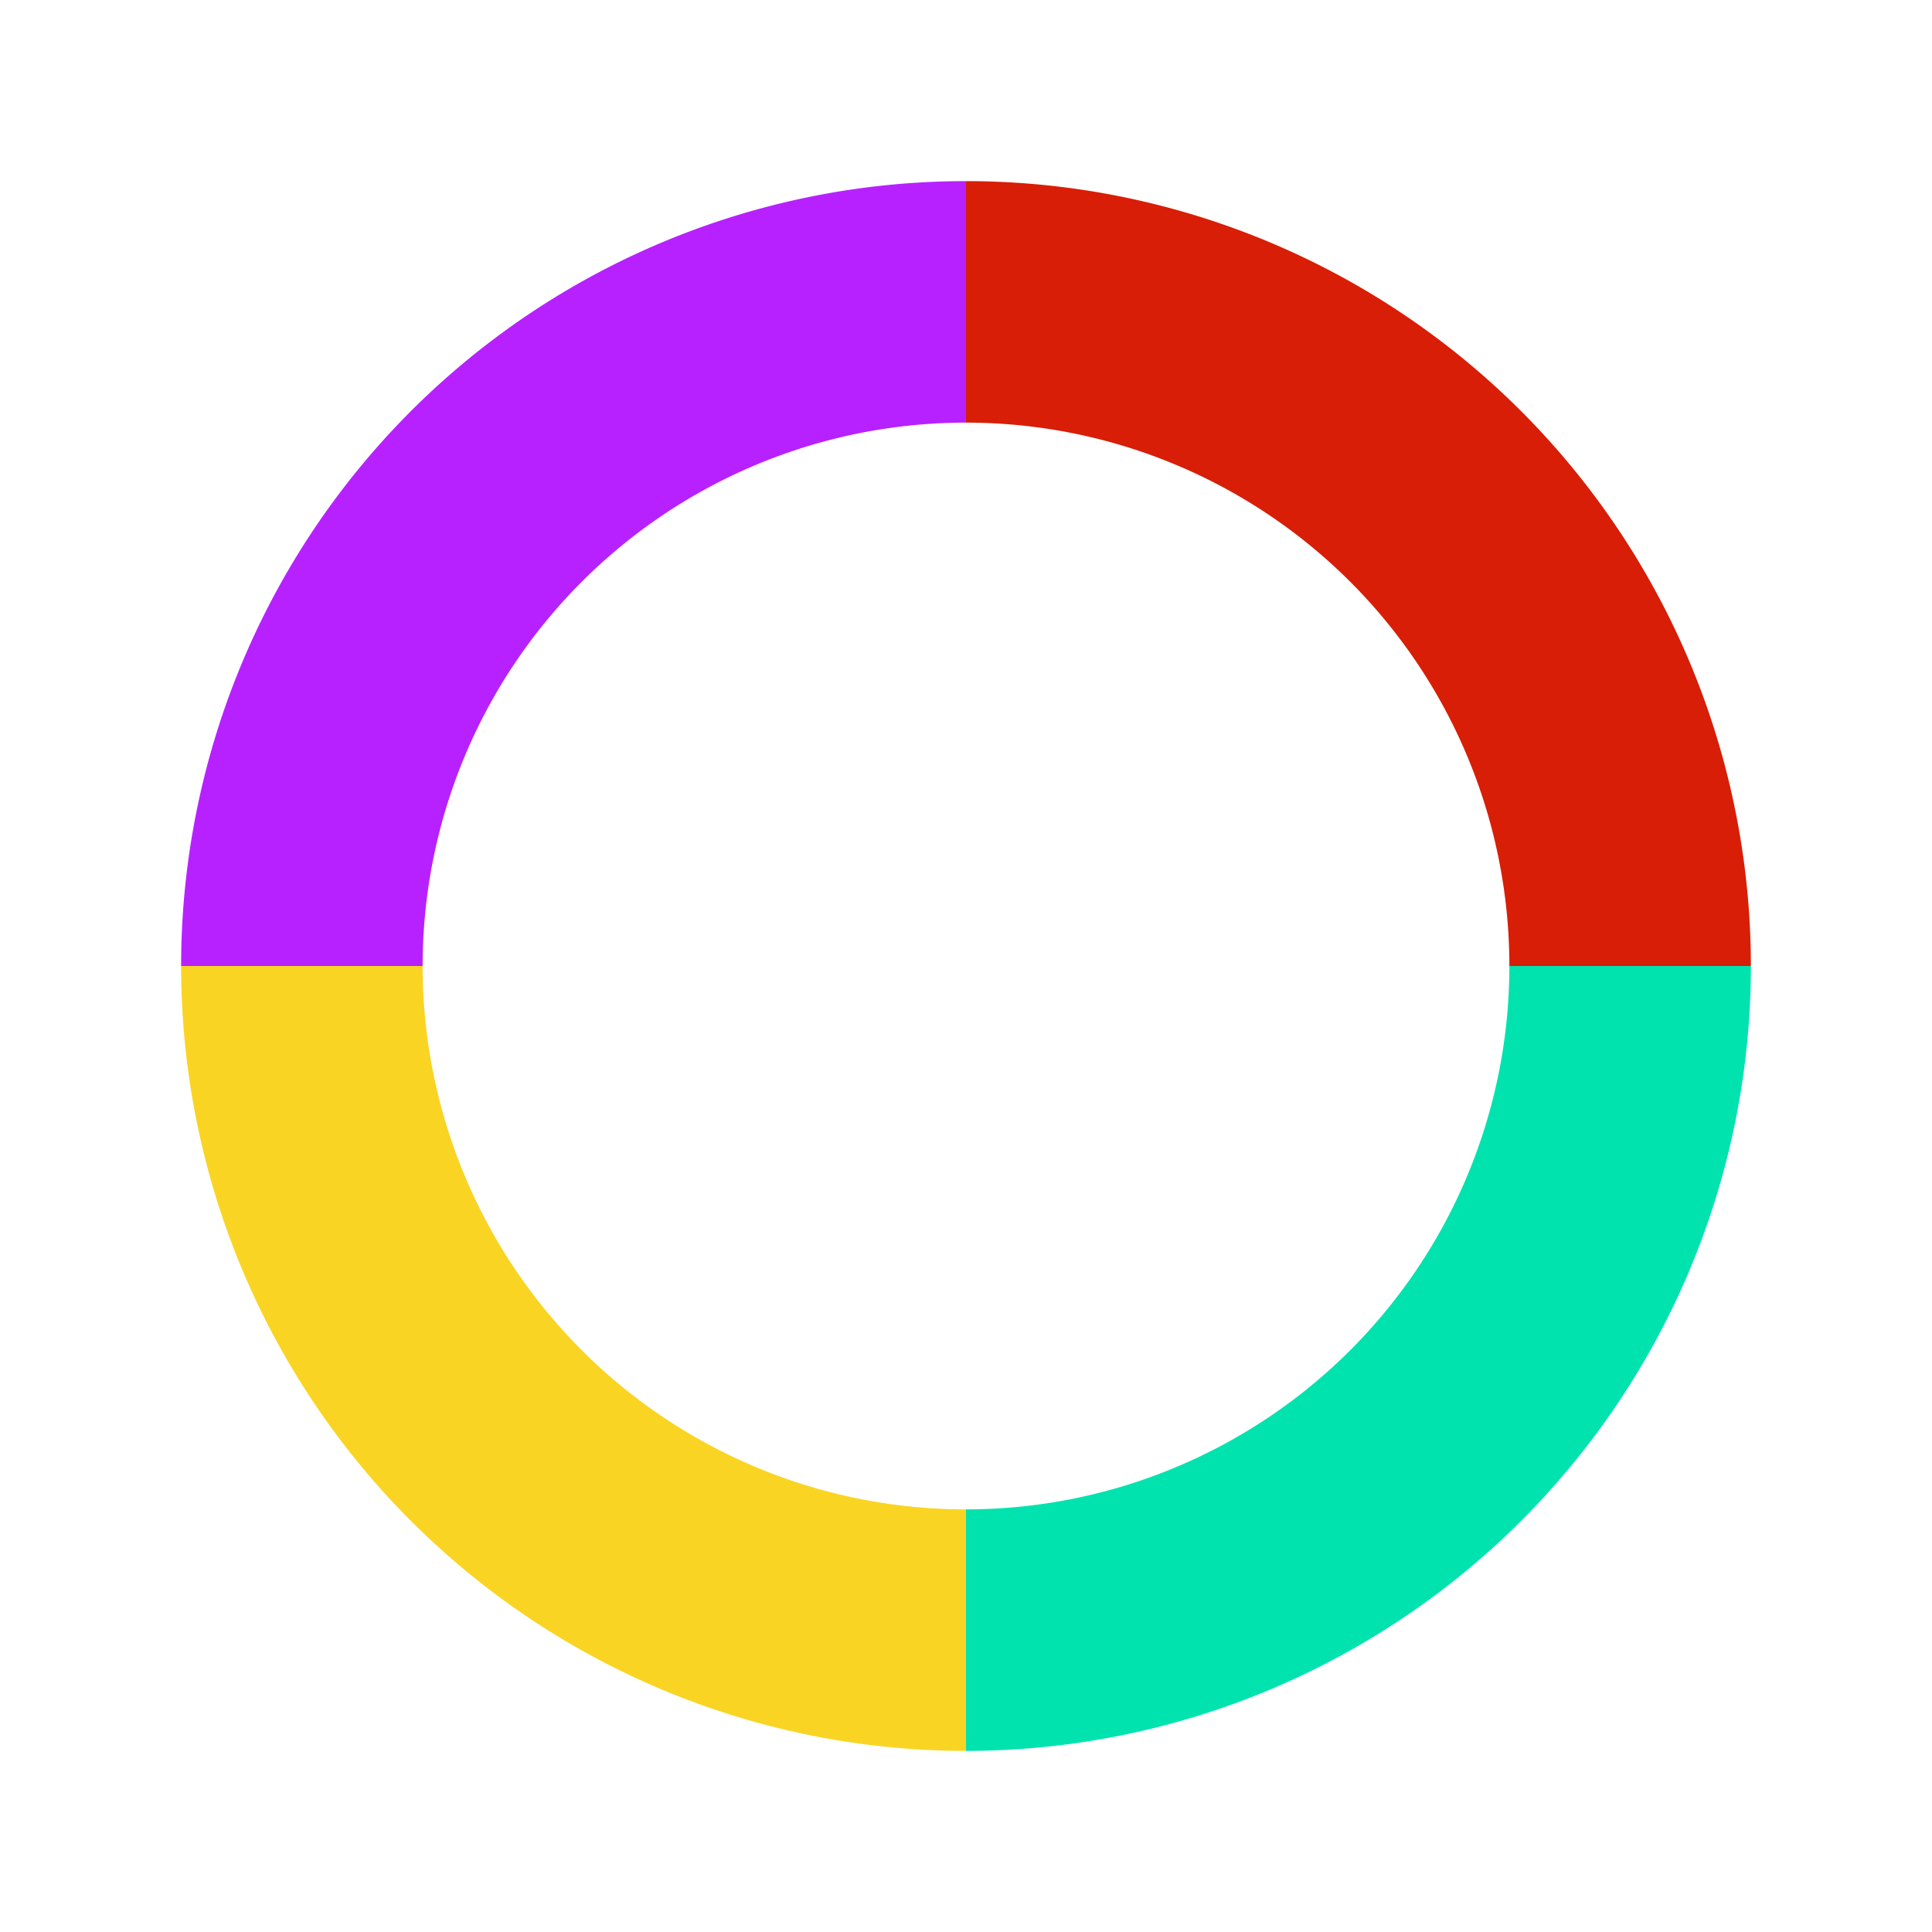 <?xml version="1.0" standalone="no"?><!DOCTYPE svg PUBLIC "-//W3C//DTD SVG 1.1//EN" "http://www.w3.org/Graphics/SVG/1.1/DTD/svg11.dtd"><svg t="1575692892474" class="icon" viewBox="0 0 1024 1024" version="1.1" xmlns="http://www.w3.org/2000/svg" p-id="12013" width="128" height="128" data-spm-anchor-id="a313x.7781069.0.i33" xmlns:xlink="http://www.w3.org/1999/xlink"><defs><style type="text/css"></style></defs><path d="M928 512h-128a288 288 0 0 0-288-288V96a416 416 0 0 1 416 416z" fill="#d81e06" p-id="12014" data-spm-anchor-id="a313x.7781069.0.i30" class=""></path><path d="M224 512H96A416 416 0 0 1 512 96v128a288 288 0 0 0-288 288z" fill="#b721ff" p-id="12015" data-spm-anchor-id="a313x.7781069.0.i24" class=""></path><path d="M512 928A416 416 0 0 1 96 512h128a288 288 0 0 0 288 288z" fill="#f9d423" p-id="12016" data-spm-anchor-id="a313x.7781069.0.i31" class=""></path><path d="M512 928v-128a288 288 0 0 0 288-288h128a416 416 0 0 1-416 416z" fill="#00e3ae" p-id="12017" data-spm-anchor-id="a313x.7781069.0.i34" class=""></path></svg>